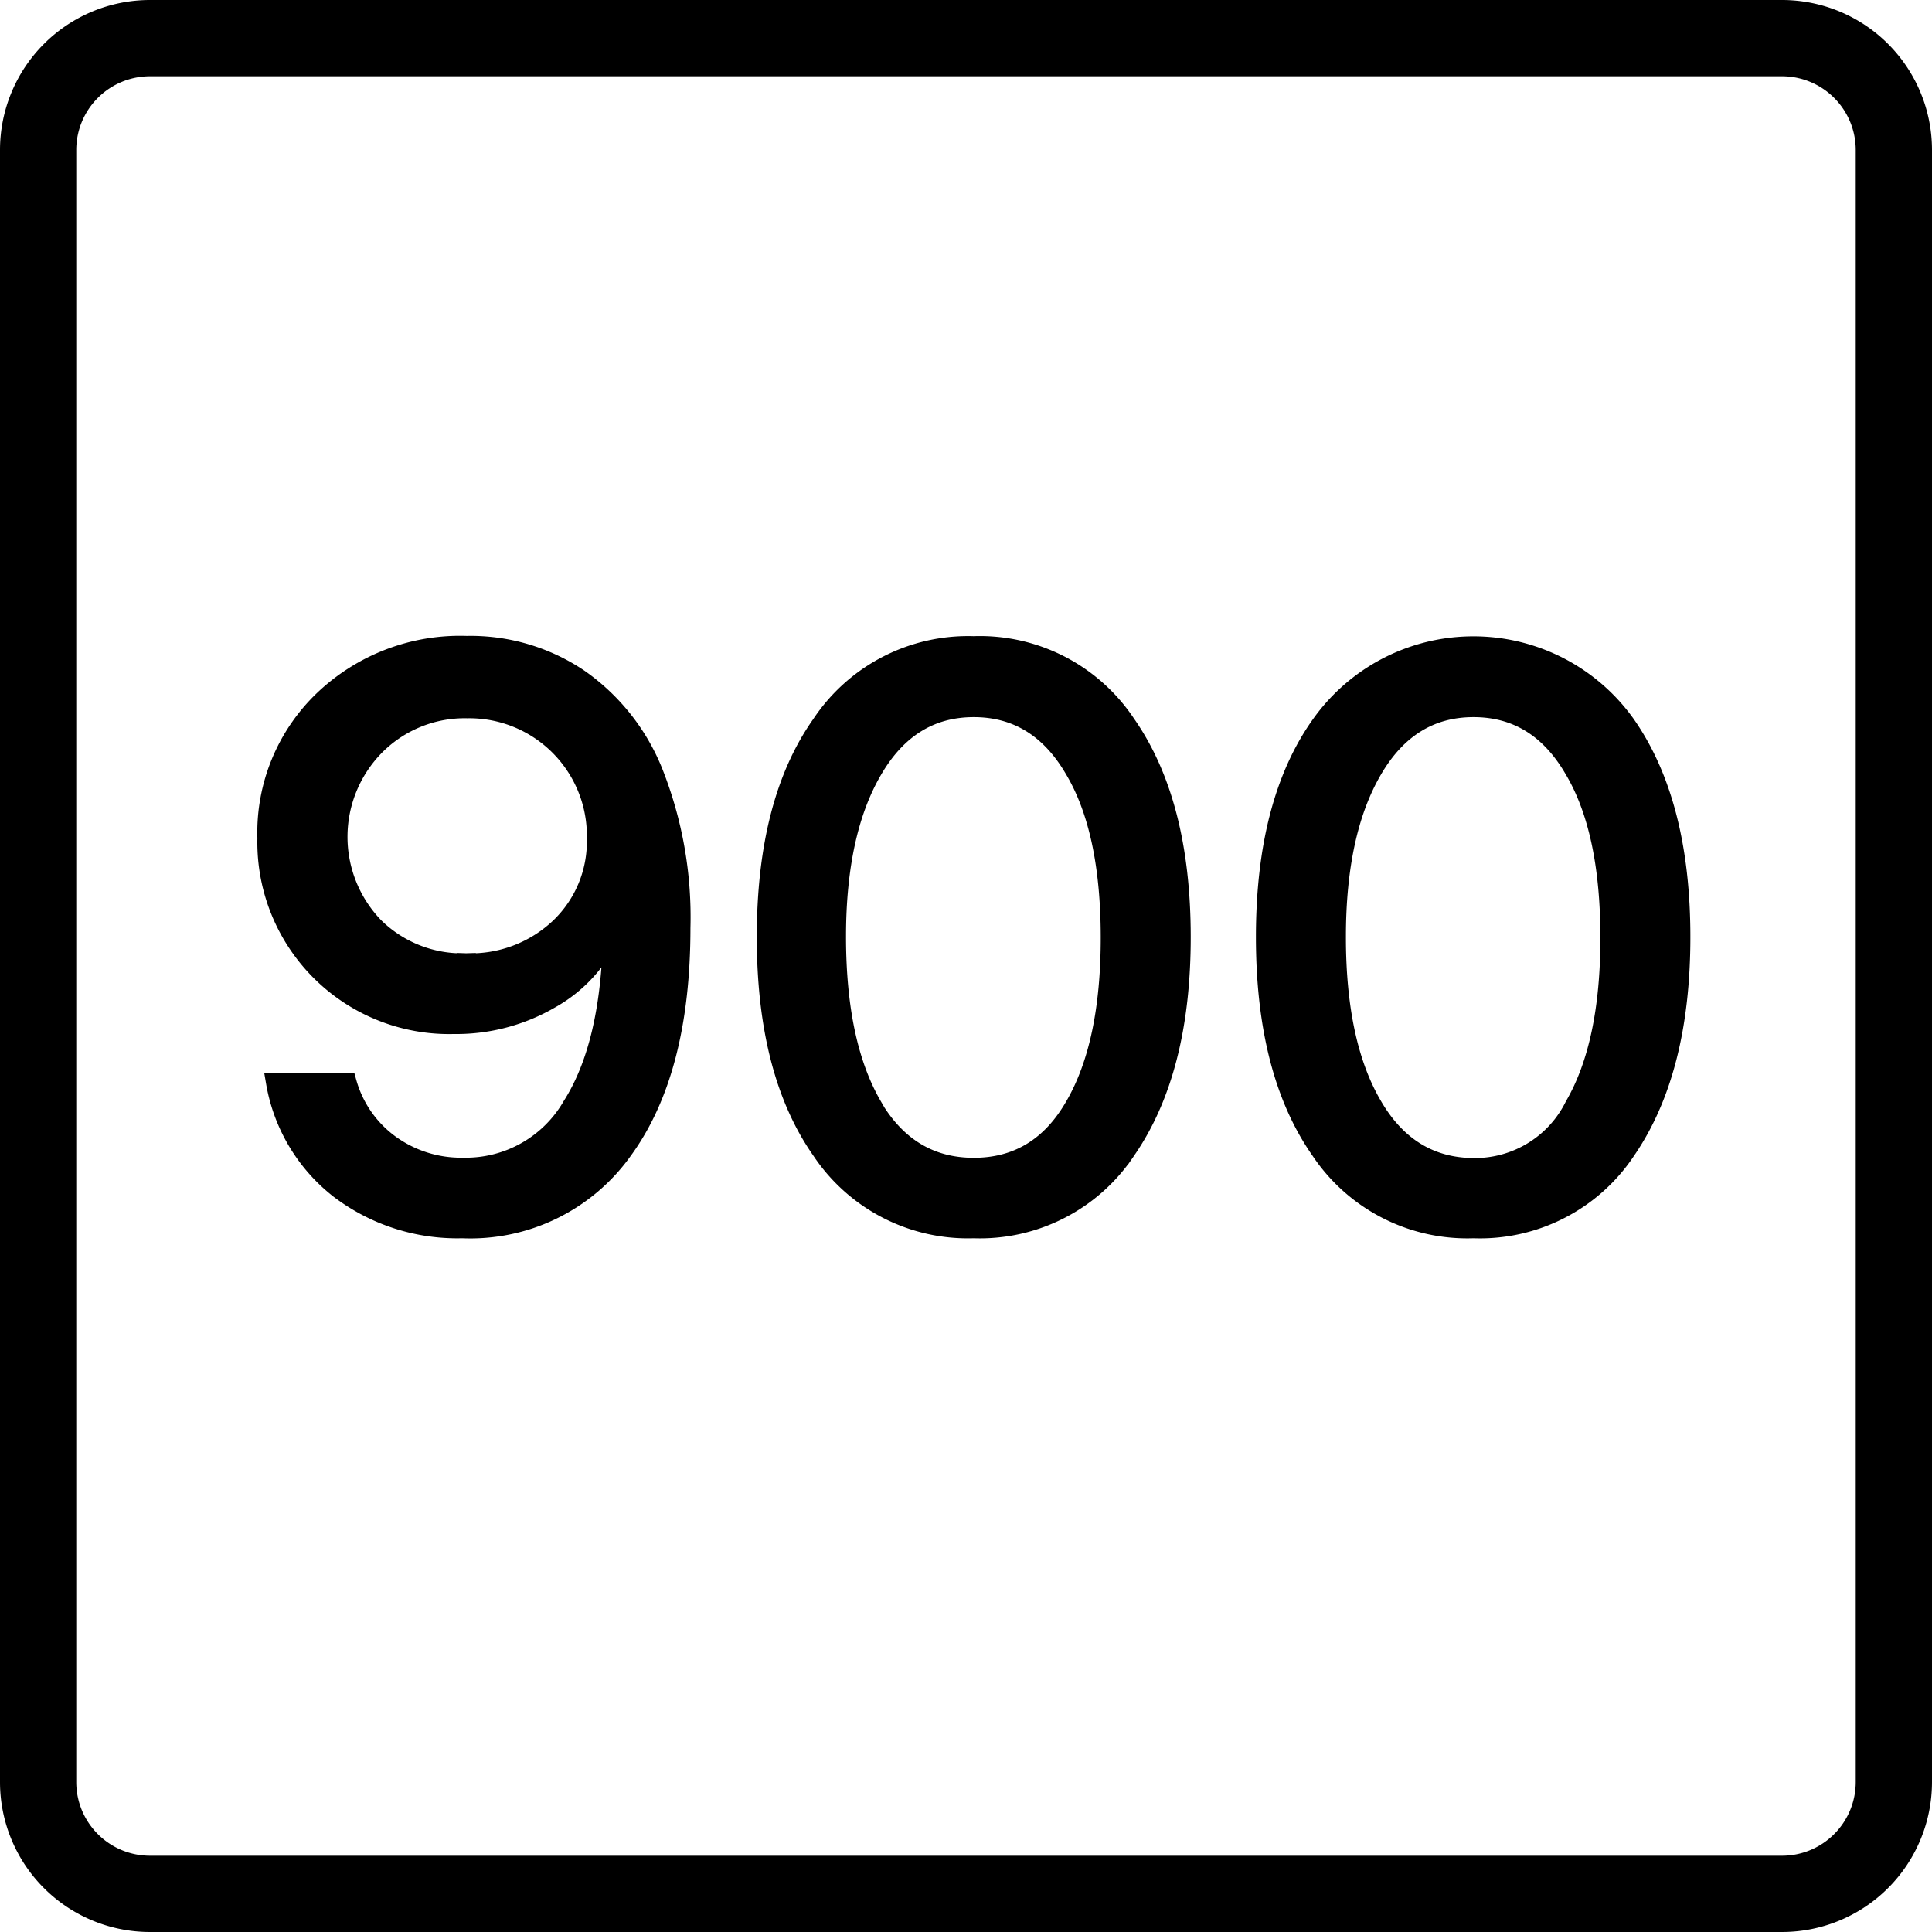 <svg id="Layer_1" data-name="Layer 1" xmlns="http://www.w3.org/2000/svg" viewBox="0 0 152 152"><defs><style>.cls-1{stroke:#000;stroke-miterlimit:10;stroke-width:1.5px;}</style></defs><path d="M142.21,154H13.79A11.8,11.8,0,0,1,2,142.21V13.79A11.8,11.8,0,0,1,13.79,2H142.21A11.8,11.8,0,0,1,154,13.79V142.21A11.8,11.8,0,0,1,142.21,154ZM13.79,8A5.8,5.8,0,0,0,8,13.79V142.21A5.8,5.8,0,0,0,13.79,148H142.21a5.8,5.8,0,0,0,5.79-5.79V13.79A5.8,5.8,0,0,0,142.21,8Z" transform="translate(-2 -2)"/><path class="cls-1" d="M38.37,98.67a15.32,15.32,0,0,1-9.69-3.13,13.55,13.55,0,0,1-5-8.37h5.63A9,9,0,0,0,32.65,92a9.51,9.51,0,0,0,5.79,1.83A9.63,9.63,0,0,0,47,89q3.06-4.82,3.19-13.67h-.1a11.14,11.14,0,0,1-4.78,5.27,14.72,14.72,0,0,1-7.61,2A14.34,14.34,0,0,1,23,67.94a14.44,14.44,0,0,1,4.45-10.87,15.56,15.56,0,0,1,11.27-4.29,15.25,15.25,0,0,1,8.83,2.6,16.46,16.46,0,0,1,5.85,7.36A30.92,30.92,0,0,1,55.57,75q0,11.22-4.52,17.45A14.75,14.75,0,0,1,38.37,98.67Zm.31-20.92A10.19,10.19,0,0,0,46,75a9.35,9.35,0,0,0,2.92-7A10,10,0,0,0,38.77,57.76a9.91,9.91,0,0,0-7.23,2.91,10.19,10.19,0,0,0-.09,14.25A9.85,9.85,0,0,0,38.68,77.75Z" transform="translate(-2 -2)"/><path class="cls-1" d="M78.61,98.67a13.86,13.86,0,0,1-12-6.17q-4.32-6.16-4.32-16.78T66.6,59a13.87,13.87,0,0,1,12-6.2,13.82,13.82,0,0,1,12,6.16q4.32,6.18,4.33,16.72t-4.31,16.8A13.81,13.81,0,0,1,78.61,98.67Zm-8-9.69q2.83,4.86,8,4.86T86.55,89q2.81-4.84,2.8-13.28T86.52,62.54q-2.83-4.87-7.91-4.87t-7.93,4.89q-2.87,4.89-2.87,13.13Q67.81,84.12,70.64,89Z" transform="translate(-2 -2)"/><path class="cls-1" d="M117.93,98.67a13.89,13.89,0,0,1-12.05-6.17q-4.32-6.16-4.32-16.78T105.92,59a14.73,14.73,0,0,1,24,0q4.32,6.18,4.32,16.72t-4.31,16.8A13.8,13.8,0,0,1,117.93,98.67ZM110,89q2.83,4.86,8,4.86A8.72,8.72,0,0,0,125.86,89q2.81-4.84,2.8-13.28t-2.83-13.18q-2.82-4.87-7.9-4.87T110,62.56q-2.86,4.89-2.86,13.13Q107.13,84.12,110,89Z" transform="translate(-2 -2)"/></svg>